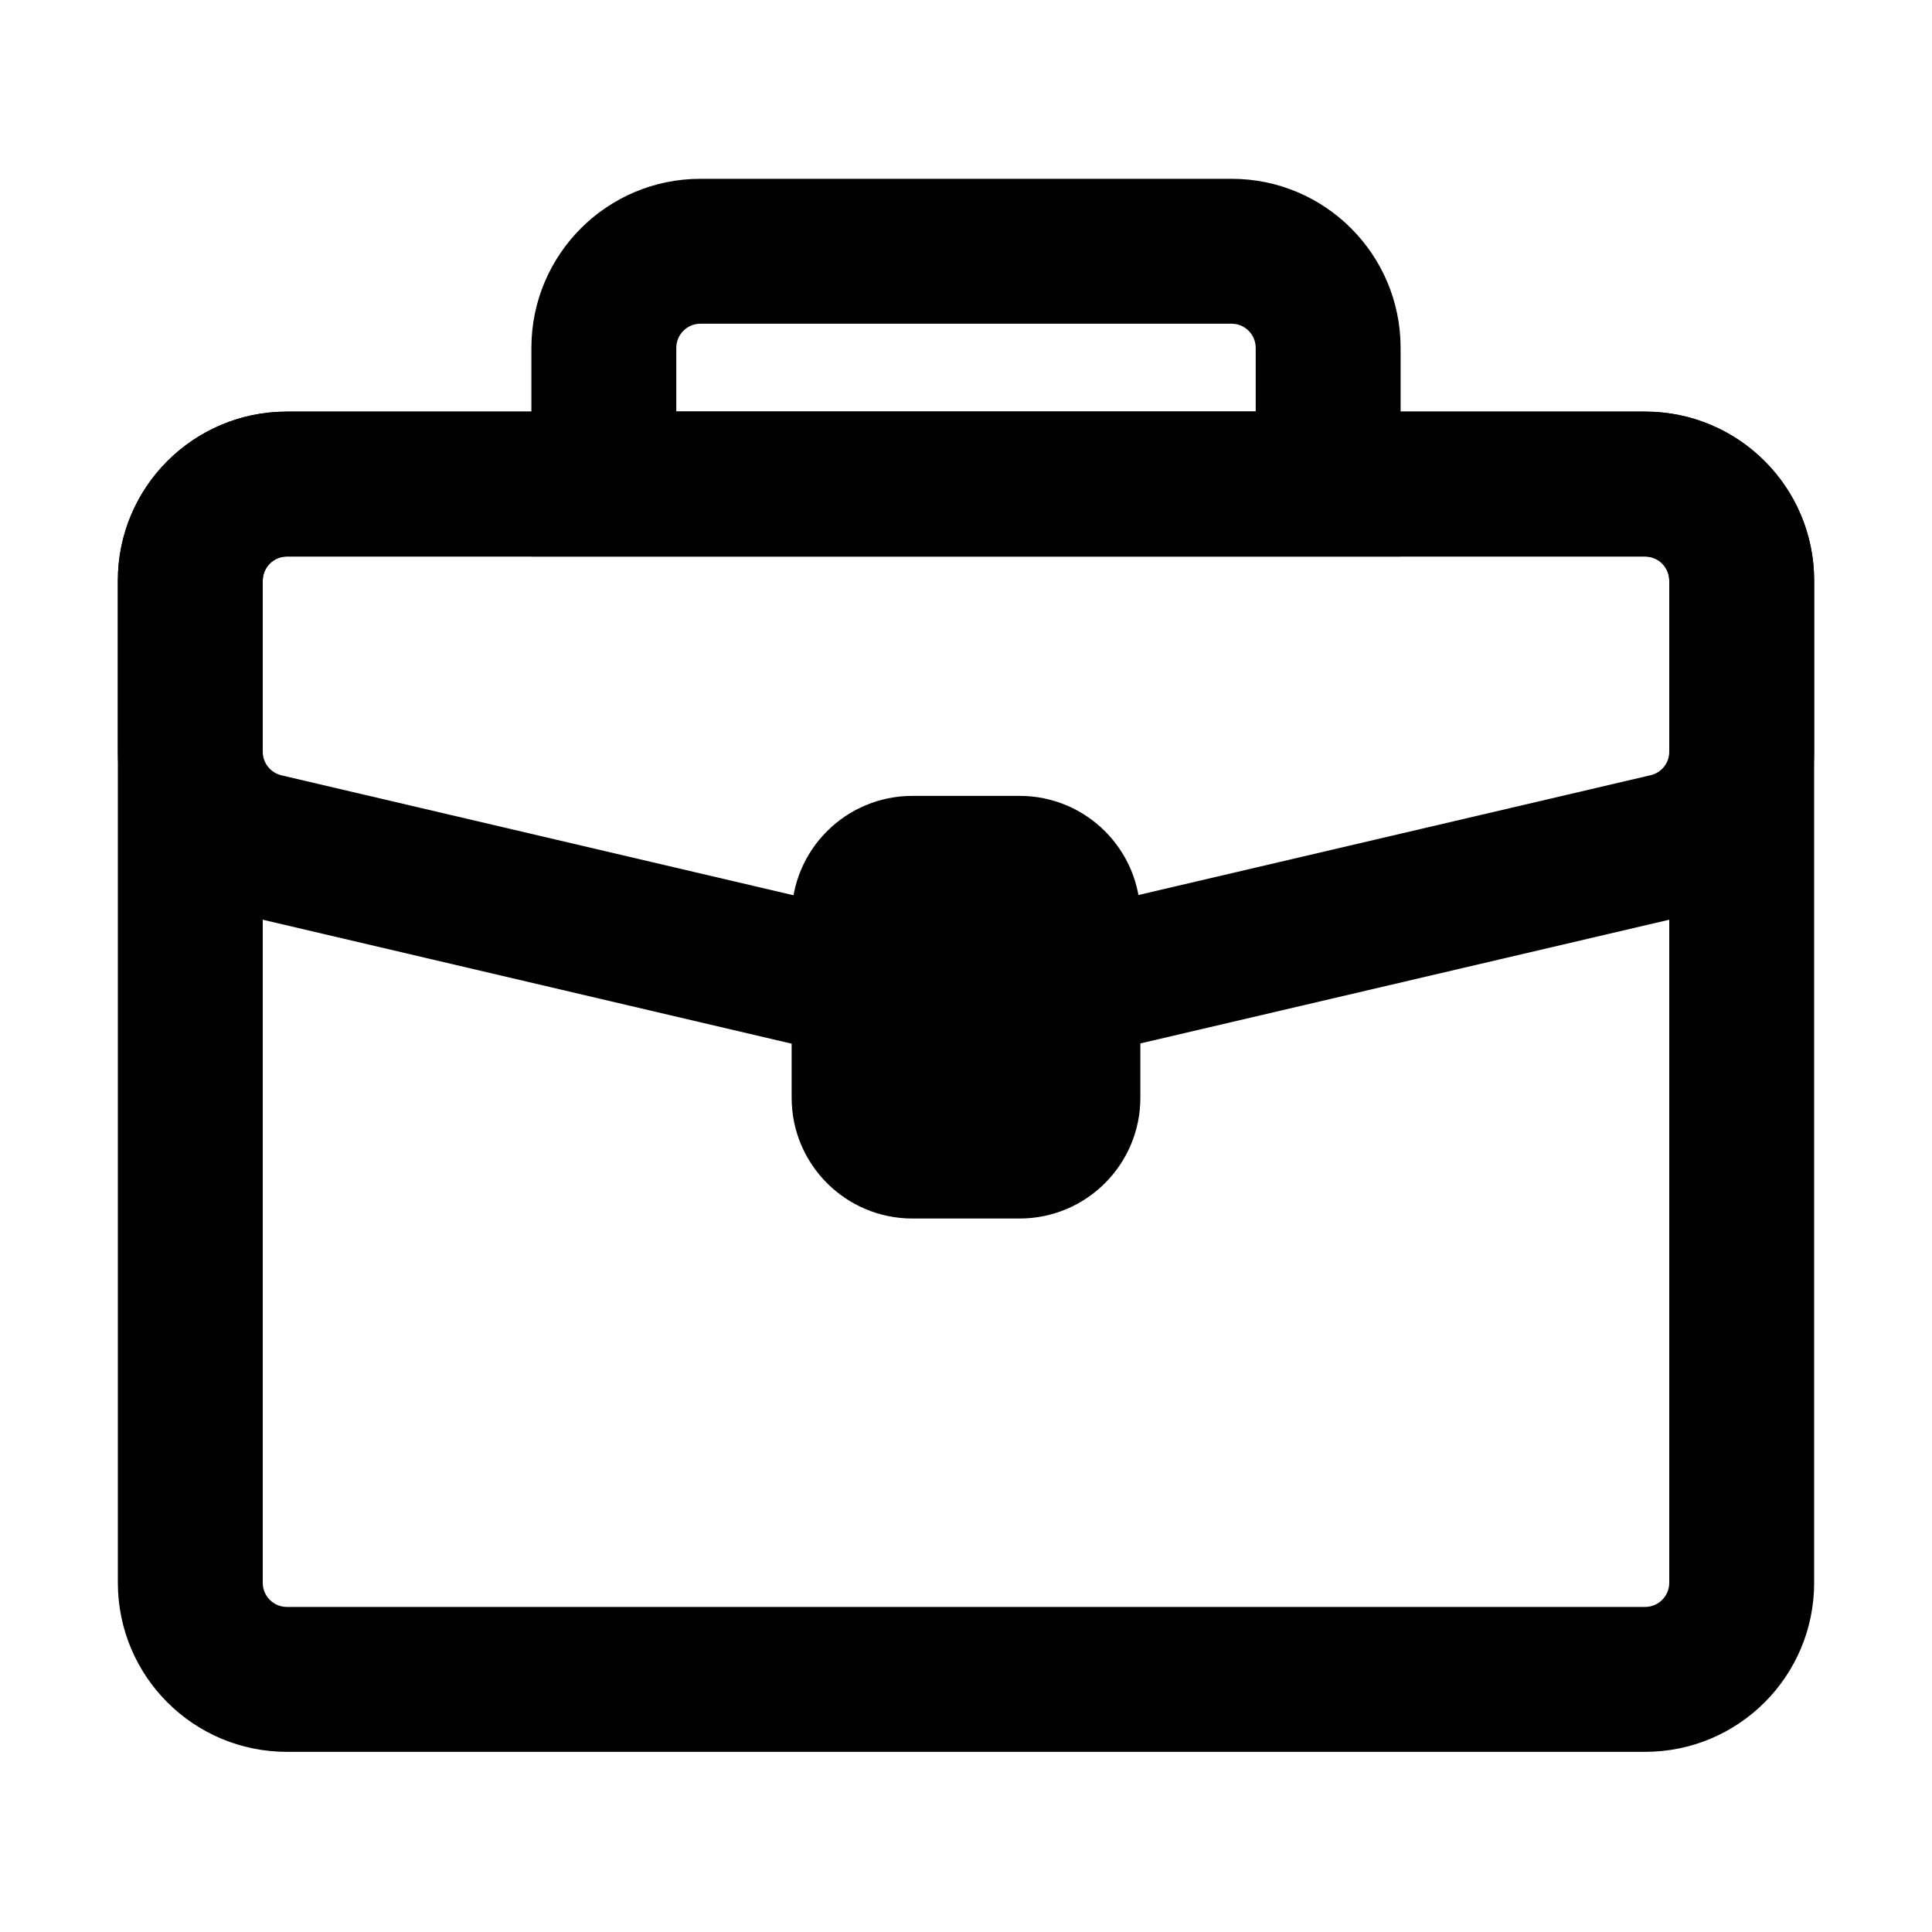 <svg width="20" height="20" viewBox="0 0 20 20" xmlns="http://www.w3.org/2000/svg" xmlns:xlink="http://www.w3.org/1999/xlink">
	<desc>
			Created with Pixso.
	</desc>
	<path d="M18.78 6.011L18.78 16.385C18.78 17.352 17.997 18.135 17.03 18.135L2.97 18.135C2.003 18.135 1.22 17.352 1.22 16.385L1.22 6.011C1.22 5.044 2.003 4.261 2.97 4.261L17.03 4.261C17.997 4.261 18.78 5.044 18.78 6.011ZM2.97 5.761C2.832 5.761 2.72 5.873 2.72 6.011L2.72 16.385C2.72 16.523 2.832 16.635 2.97 16.635L17.03 16.635C17.168 16.635 17.28 16.523 17.28 16.385L17.28 6.011C17.28 5.873 17.168 5.761 17.03 5.761L2.97 5.761Z"/>
	<path d="M14.499 3.601L14.499 5.761L5.501 5.761L5.501 3.601C5.501 2.635 6.284 1.851 7.251 1.851L12.749 1.851C13.716 1.851 14.499 2.635 14.499 3.601ZM12.999 3.601C12.999 3.463 12.887 3.351 12.749 3.351L7.251 3.351C7.113 3.351 7.001 3.463 7.001 3.601L7.001 4.261L12.999 4.261L12.999 3.601Z"/>
	<path d="M18.78 6.011L18.78 7.782C18.78 8.595 18.22 9.301 17.429 9.486L10.392 11.132C10.129 11.193 9.856 11.193 9.594 11.132L2.571 9.486C1.779 9.301 1.22 8.595 1.22 7.782L1.22 6.011C1.22 5.044 2.003 4.261 2.97 4.261L17.03 4.261C17.997 4.261 18.78 5.044 18.78 6.011ZM2.97 5.761C2.832 5.761 2.72 5.873 2.72 6.011L2.72 7.782C2.72 7.898 2.8 7.999 2.913 8.026L9.936 9.671C9.974 9.68 10.012 9.68 10.05 9.671L17.087 8.025C17.2 7.999 17.28 7.898 17.28 7.782L17.28 6.011C17.28 5.873 17.168 5.761 17.03 5.761L2.97 5.761Z"/>
	<path d="M11.805 11.364L11.805 9.489C11.805 8.798 11.245 8.239 10.555 8.239L9.445 8.239C8.755 8.239 8.195 8.798 8.195 9.489L8.195 11.364C8.195 12.054 8.755 12.614 9.445 12.614L10.555 12.614C11.245 12.614 11.805 12.054 11.805 11.364ZM10.305 11.114L9.695 11.114L9.695 9.739L10.305 9.739L10.305 11.114Z"/>
	<rect x="9.623" y="9.516" rx="0.2" width="0.753" height="1.821" />
	<defs/>
</svg>
